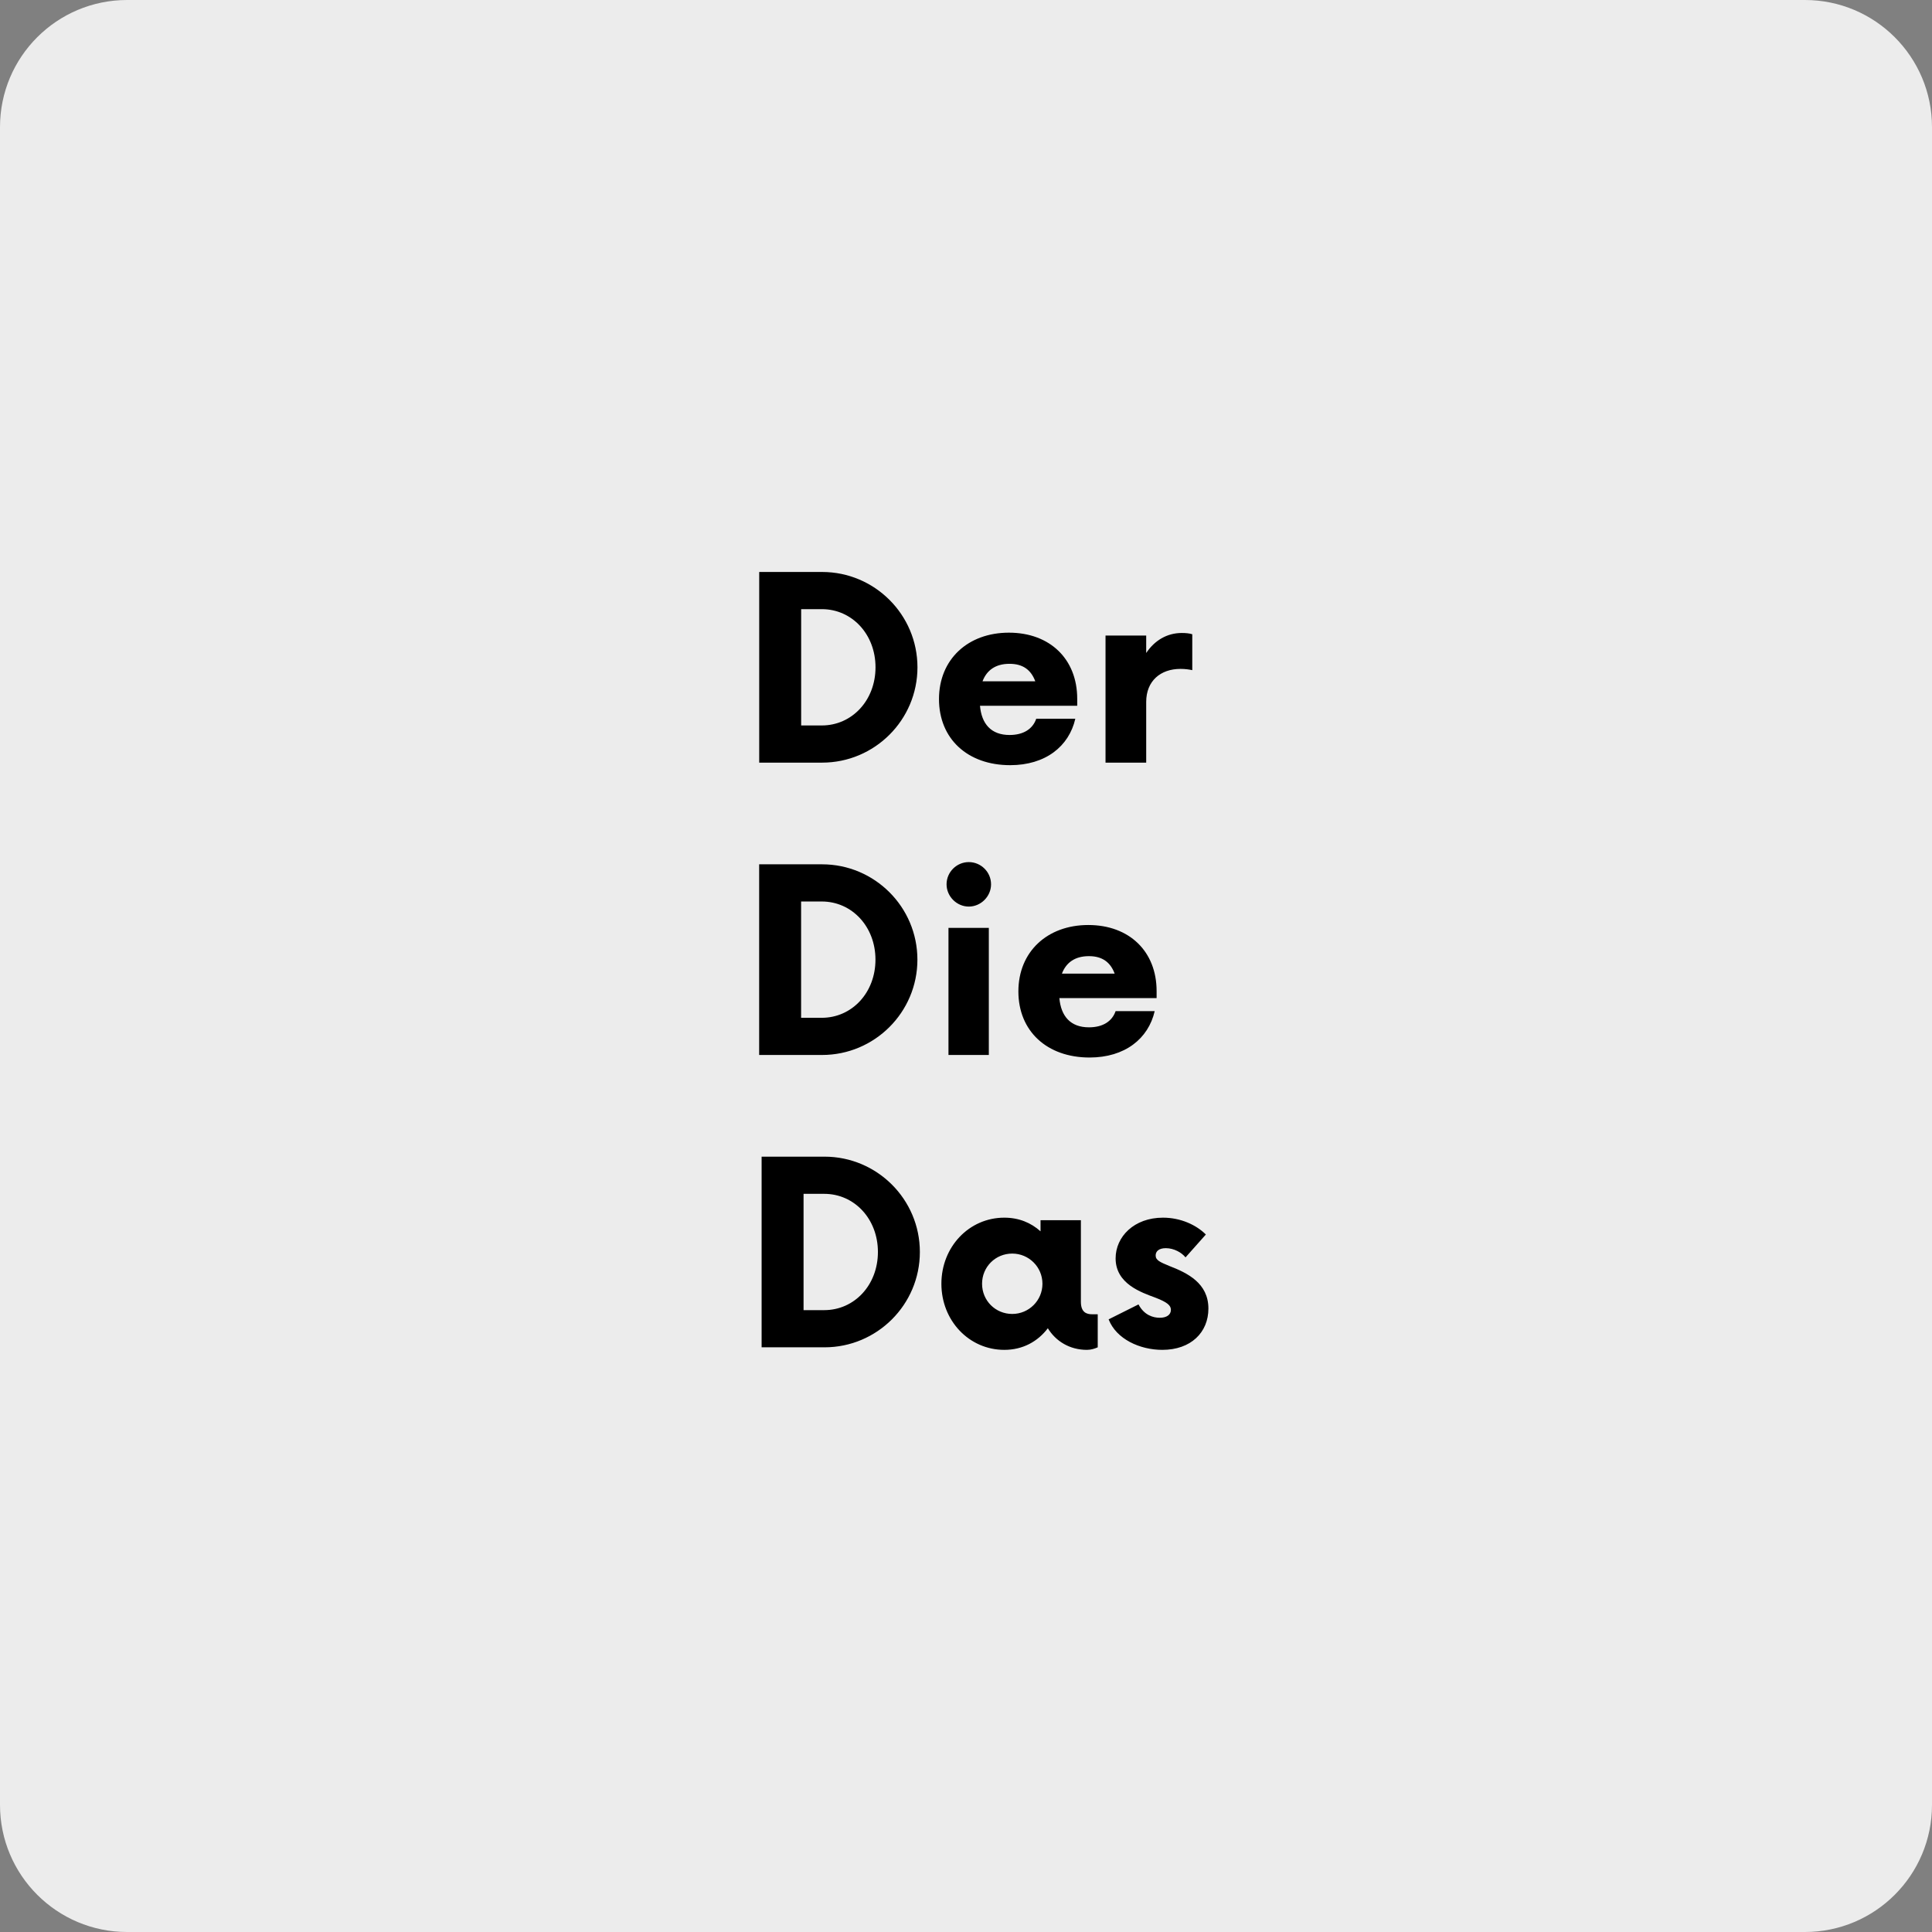 <svg width="152" height="152" viewBox="0 0 152 152" fill="none" xmlns="http://www.w3.org/2000/svg">
<rect x="0" y="0" width="152" height="152" fill="#808080" stroke="none"/>
<path d="M142 0H10C4.477 0 0 4.477 0 10V142C0 147.523 4.477 152 10 152H142C147.523 152 152 147.523 152 142V10C152 4.477 147.523 0 142 0Z" fill="#ECECEC"/>
<path d="M59.731 60H64.681C68.806 60 72.181 56.65 72.181 52.5C72.181 48.35 68.806 45 64.681 45H59.731V60ZM63.031 57.075V47.925H64.656C67.031 47.925 68.881 49.9 68.881 52.5C68.881 55.1 67.031 57.075 64.656 57.075H63.031ZM84.75 54.975C84.75 51.85 82.6 49.775 79.375 49.775C76.15 49.775 73.875 51.875 73.875 55C73.875 58.125 76.125 60.2 79.475 60.2C82.25 60.2 84.1 58.725 84.6 56.55H81.525C81.25 57.35 80.525 57.825 79.425 57.825C77.975 57.825 77.225 56.95 77.1 55.525H84.75V54.975ZM79.425 52.225C80.5 52.225 81.125 52.725 81.45 53.6H77.3C77.625 52.75 78.3 52.225 79.425 52.225ZM92.977 49.8C91.802 49.8 90.827 50.4 90.177 51.375V50H86.977V60H90.177V55.225C90.177 53.575 91.302 52.625 92.877 52.625C93.252 52.625 93.577 52.675 93.802 52.725V49.9C93.577 49.825 93.277 49.8 92.977 49.8Z" fill="black"/>
<path d="M59.92 106H64.87C68.995 106 72.37 102.65 72.37 98.5C72.37 94.35 68.995 91 64.87 91H59.92V106ZM63.22 103.075V93.925H64.845C67.22 93.925 69.07 95.9 69.07 98.5C69.07 101.1 67.22 103.075 64.845 103.075H63.22ZM85.914 103.4C85.489 103.4 85.039 103.25 85.039 102.425V96H81.864V96.875C81.114 96.2 80.164 95.8 79.014 95.8C76.239 95.8 74.064 98.1 74.064 101C74.064 103.9 76.239 106.2 79.014 106.2C80.464 106.2 81.639 105.55 82.439 104.5C83.064 105.525 84.164 106.2 85.514 106.2C85.839 106.2 86.139 106.1 86.364 106V103.4H85.914ZM79.639 103.375C78.314 103.375 77.264 102.325 77.264 101C77.264 99.675 78.314 98.625 79.639 98.625C80.939 98.625 82.014 99.675 82.014 101C82.014 102.325 80.939 103.375 79.639 103.375ZM91.446 106.2C93.696 106.2 95.071 104.825 95.071 102.95C95.071 100.95 93.421 100.15 91.996 99.6C91.271 99.3 90.921 99.15 90.921 98.775C90.921 98.45 91.171 98.2 91.721 98.2C92.371 98.2 92.971 98.55 93.271 98.925L94.871 97.125C94.121 96.375 92.896 95.8 91.496 95.8C89.221 95.8 87.771 97.3 87.771 99C87.771 101 89.771 101.675 90.921 102.1C91.821 102.45 92.121 102.7 92.121 103.05C92.121 103.45 91.771 103.675 91.246 103.675C90.721 103.675 90.021 103.475 89.571 102.625L87.221 103.8C87.821 105.35 89.671 106.2 91.446 106.2Z" fill="black"/>
<path d="M59.727 83H64.677C68.802 83 72.177 79.65 72.177 75.5C72.177 71.35 68.802 68 64.677 68H59.727V83ZM63.027 80.075V70.925H64.652C67.027 70.925 68.877 72.9 68.877 75.5C68.877 78.1 67.027 80.075 64.652 80.075H63.027ZM76.221 71.325C77.171 71.325 77.971 70.525 77.971 69.575C77.971 68.6 77.171 67.825 76.221 67.825C75.271 67.825 74.471 68.6 74.471 69.575C74.471 70.525 75.271 71.325 76.221 71.325ZM74.621 83H77.796V73H74.621V83ZM90.996 77.975C90.996 74.85 88.846 72.775 85.621 72.775C82.396 72.775 80.121 74.875 80.121 78C80.121 81.125 82.371 83.2 85.721 83.2C88.496 83.2 90.346 81.725 90.846 79.55H87.771C87.496 80.35 86.771 80.825 85.671 80.825C84.221 80.825 83.471 79.95 83.346 78.525H90.996V77.975ZM85.671 75.225C86.746 75.225 87.371 75.725 87.696 76.6H83.546C83.871 75.75 84.546 75.225 85.671 75.225Z" fill="black"/>
</svg>
